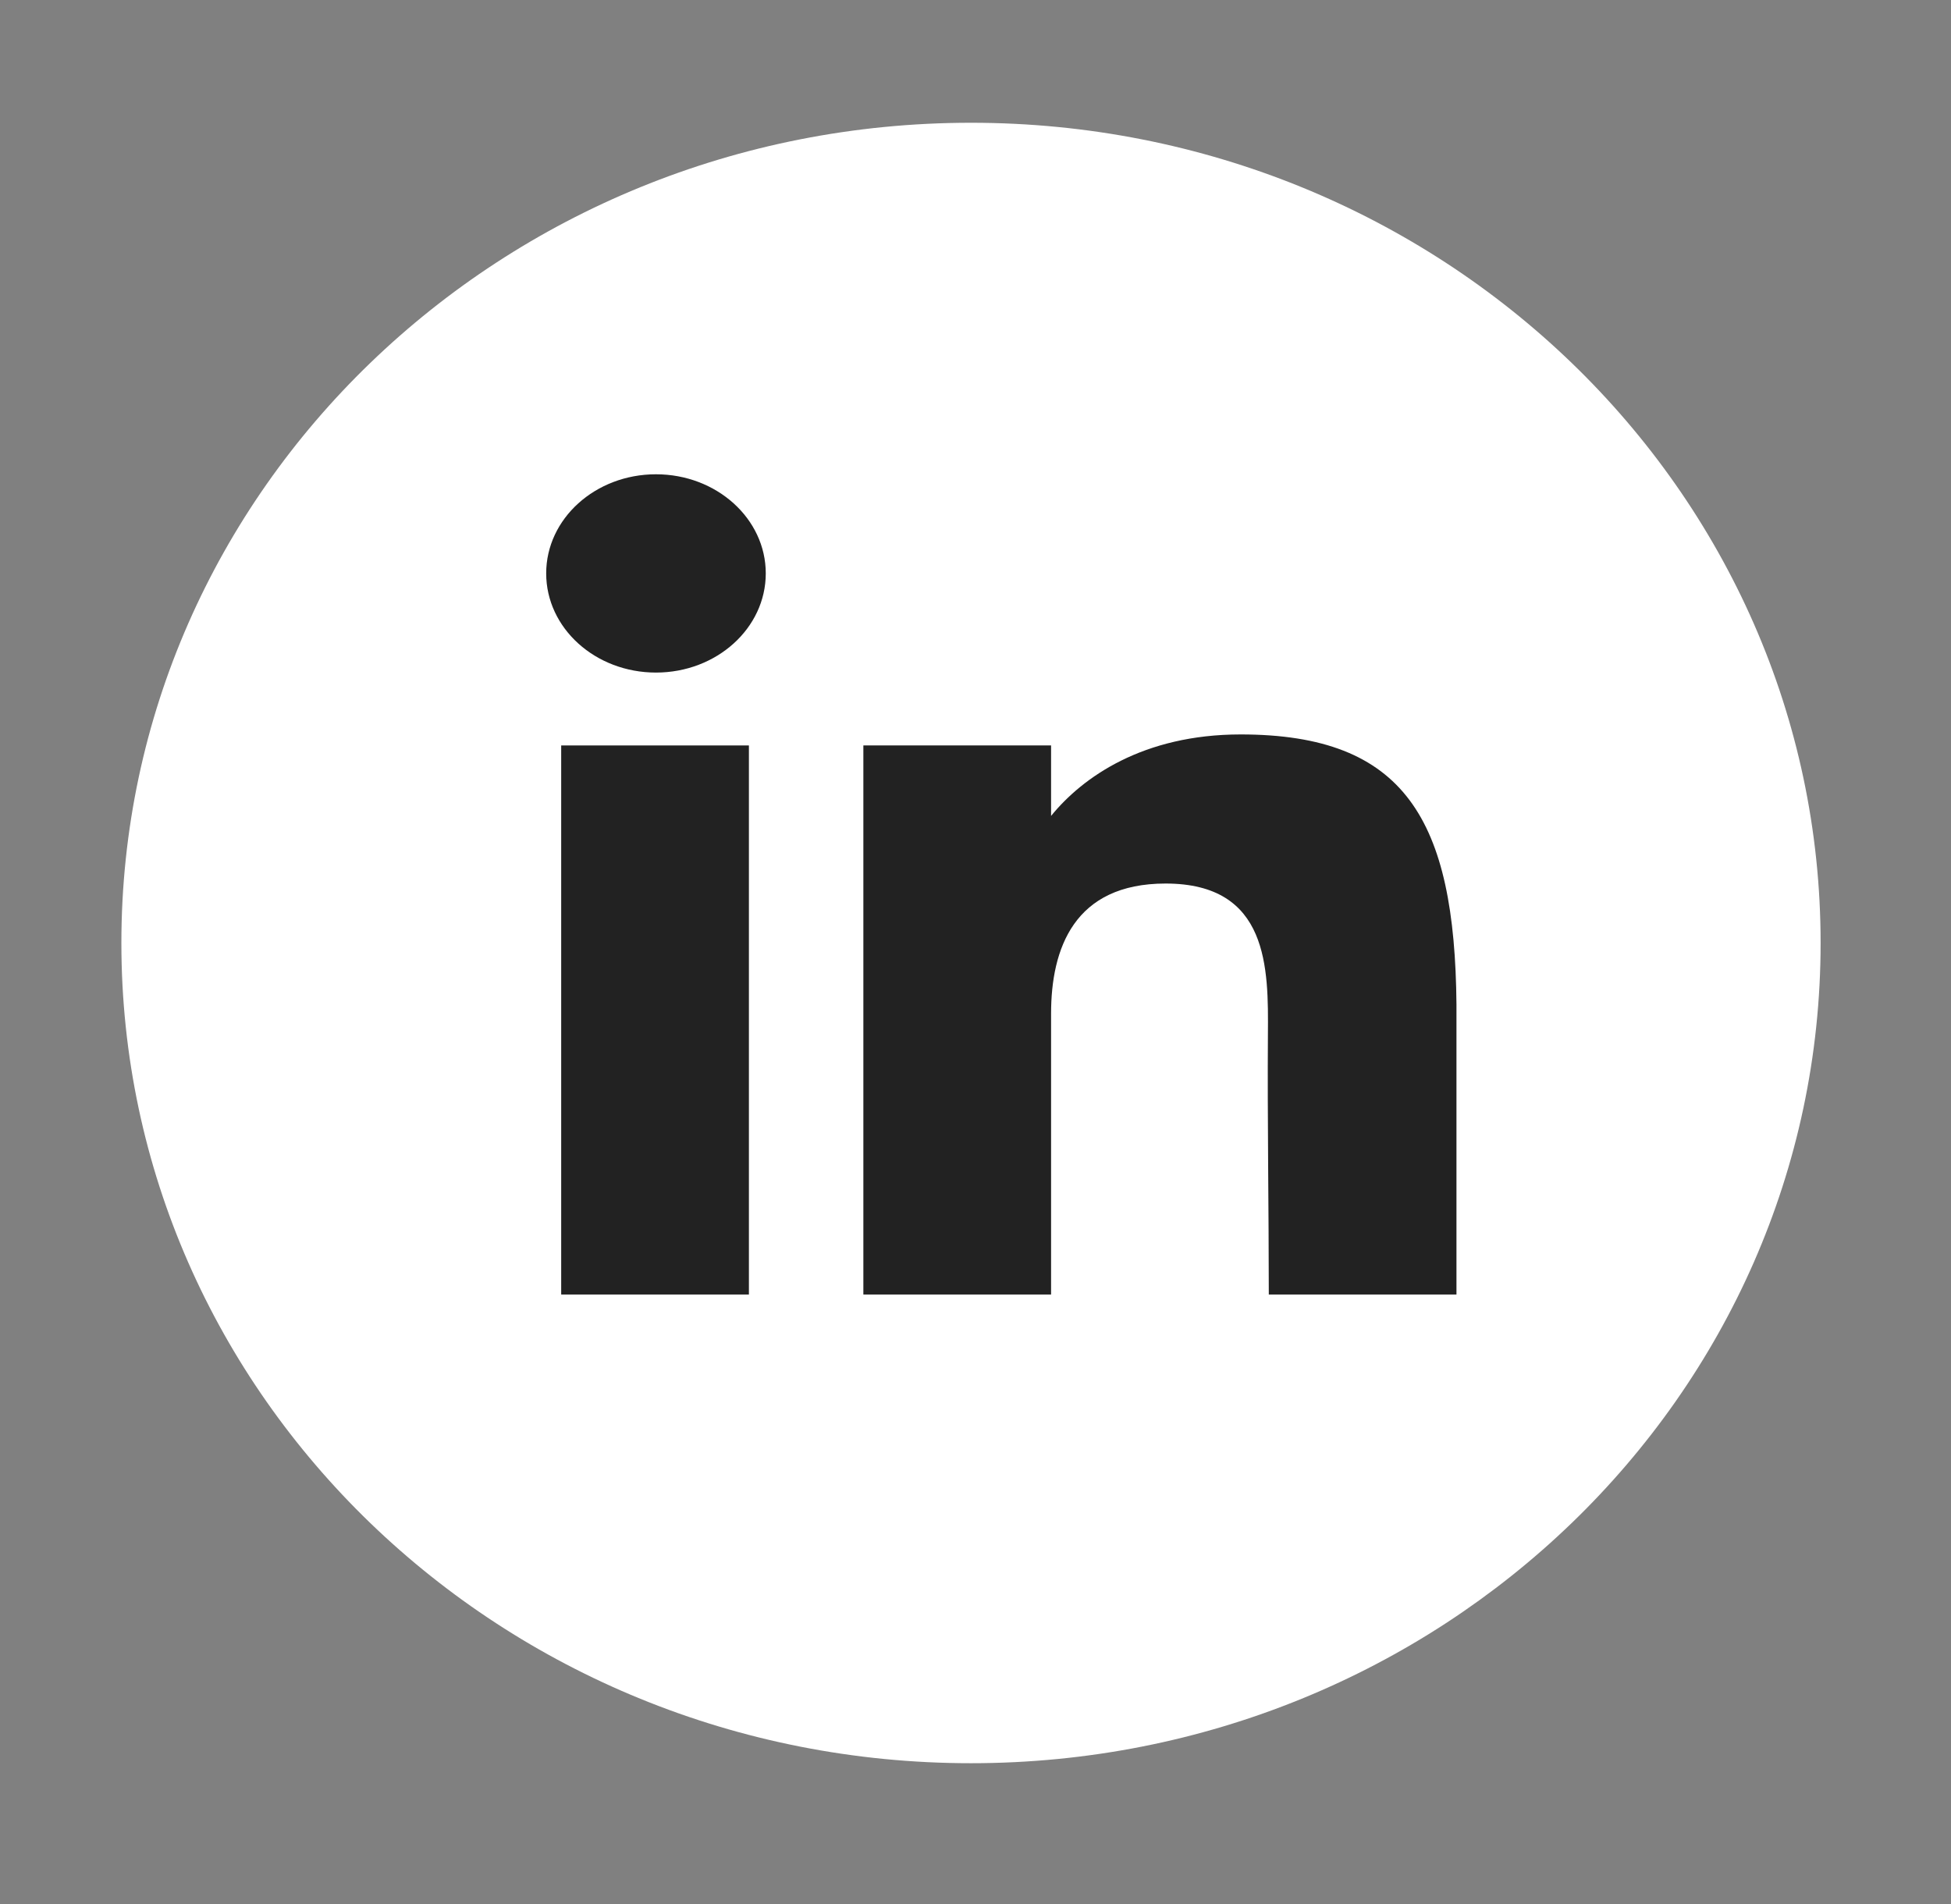 <svg width="42" height="41" viewBox="0 0 42 41" fill="none" xmlns="http://www.w3.org/2000/svg">
<rect x="0" y="0" width="42" height="41" fill="#808080" stroke="none"/>
<path d="M39.193 20.302C39.193 10.549 31.004 2.643 20.903 2.643C10.802 2.643 2.613 10.549 2.613 20.302C2.613 30.055 10.802 37.961 20.903 37.961C31.004 37.961 39.193 30.055 39.193 20.302Z" fill="white"/>
<path d="M16.485 12.345C16.485 13.524 15.427 14.48 14.121 14.48C12.816 14.48 11.758 13.524 11.758 12.345C11.758 11.167 12.816 10.211 14.121 10.211C15.427 10.211 16.485 11.167 16.485 12.345Z" fill="#222222"/>
<path d="M12.081 16.049H16.122V27.87H12.081V16.049Z" fill="#222222"/>
<path d="M22.627 16.049H18.586V27.87H22.627C22.627 27.87 22.627 24.149 22.627 21.822C22.627 20.425 23.121 19.022 25.092 19.022C27.319 19.022 27.305 20.85 27.295 22.266C27.282 24.117 27.314 26.006 27.314 27.87H31.354V21.631C31.32 17.647 30.245 15.812 26.708 15.812C24.607 15.812 23.305 16.733 22.627 17.566V16.049Z" fill="#222222"/>
</svg>
